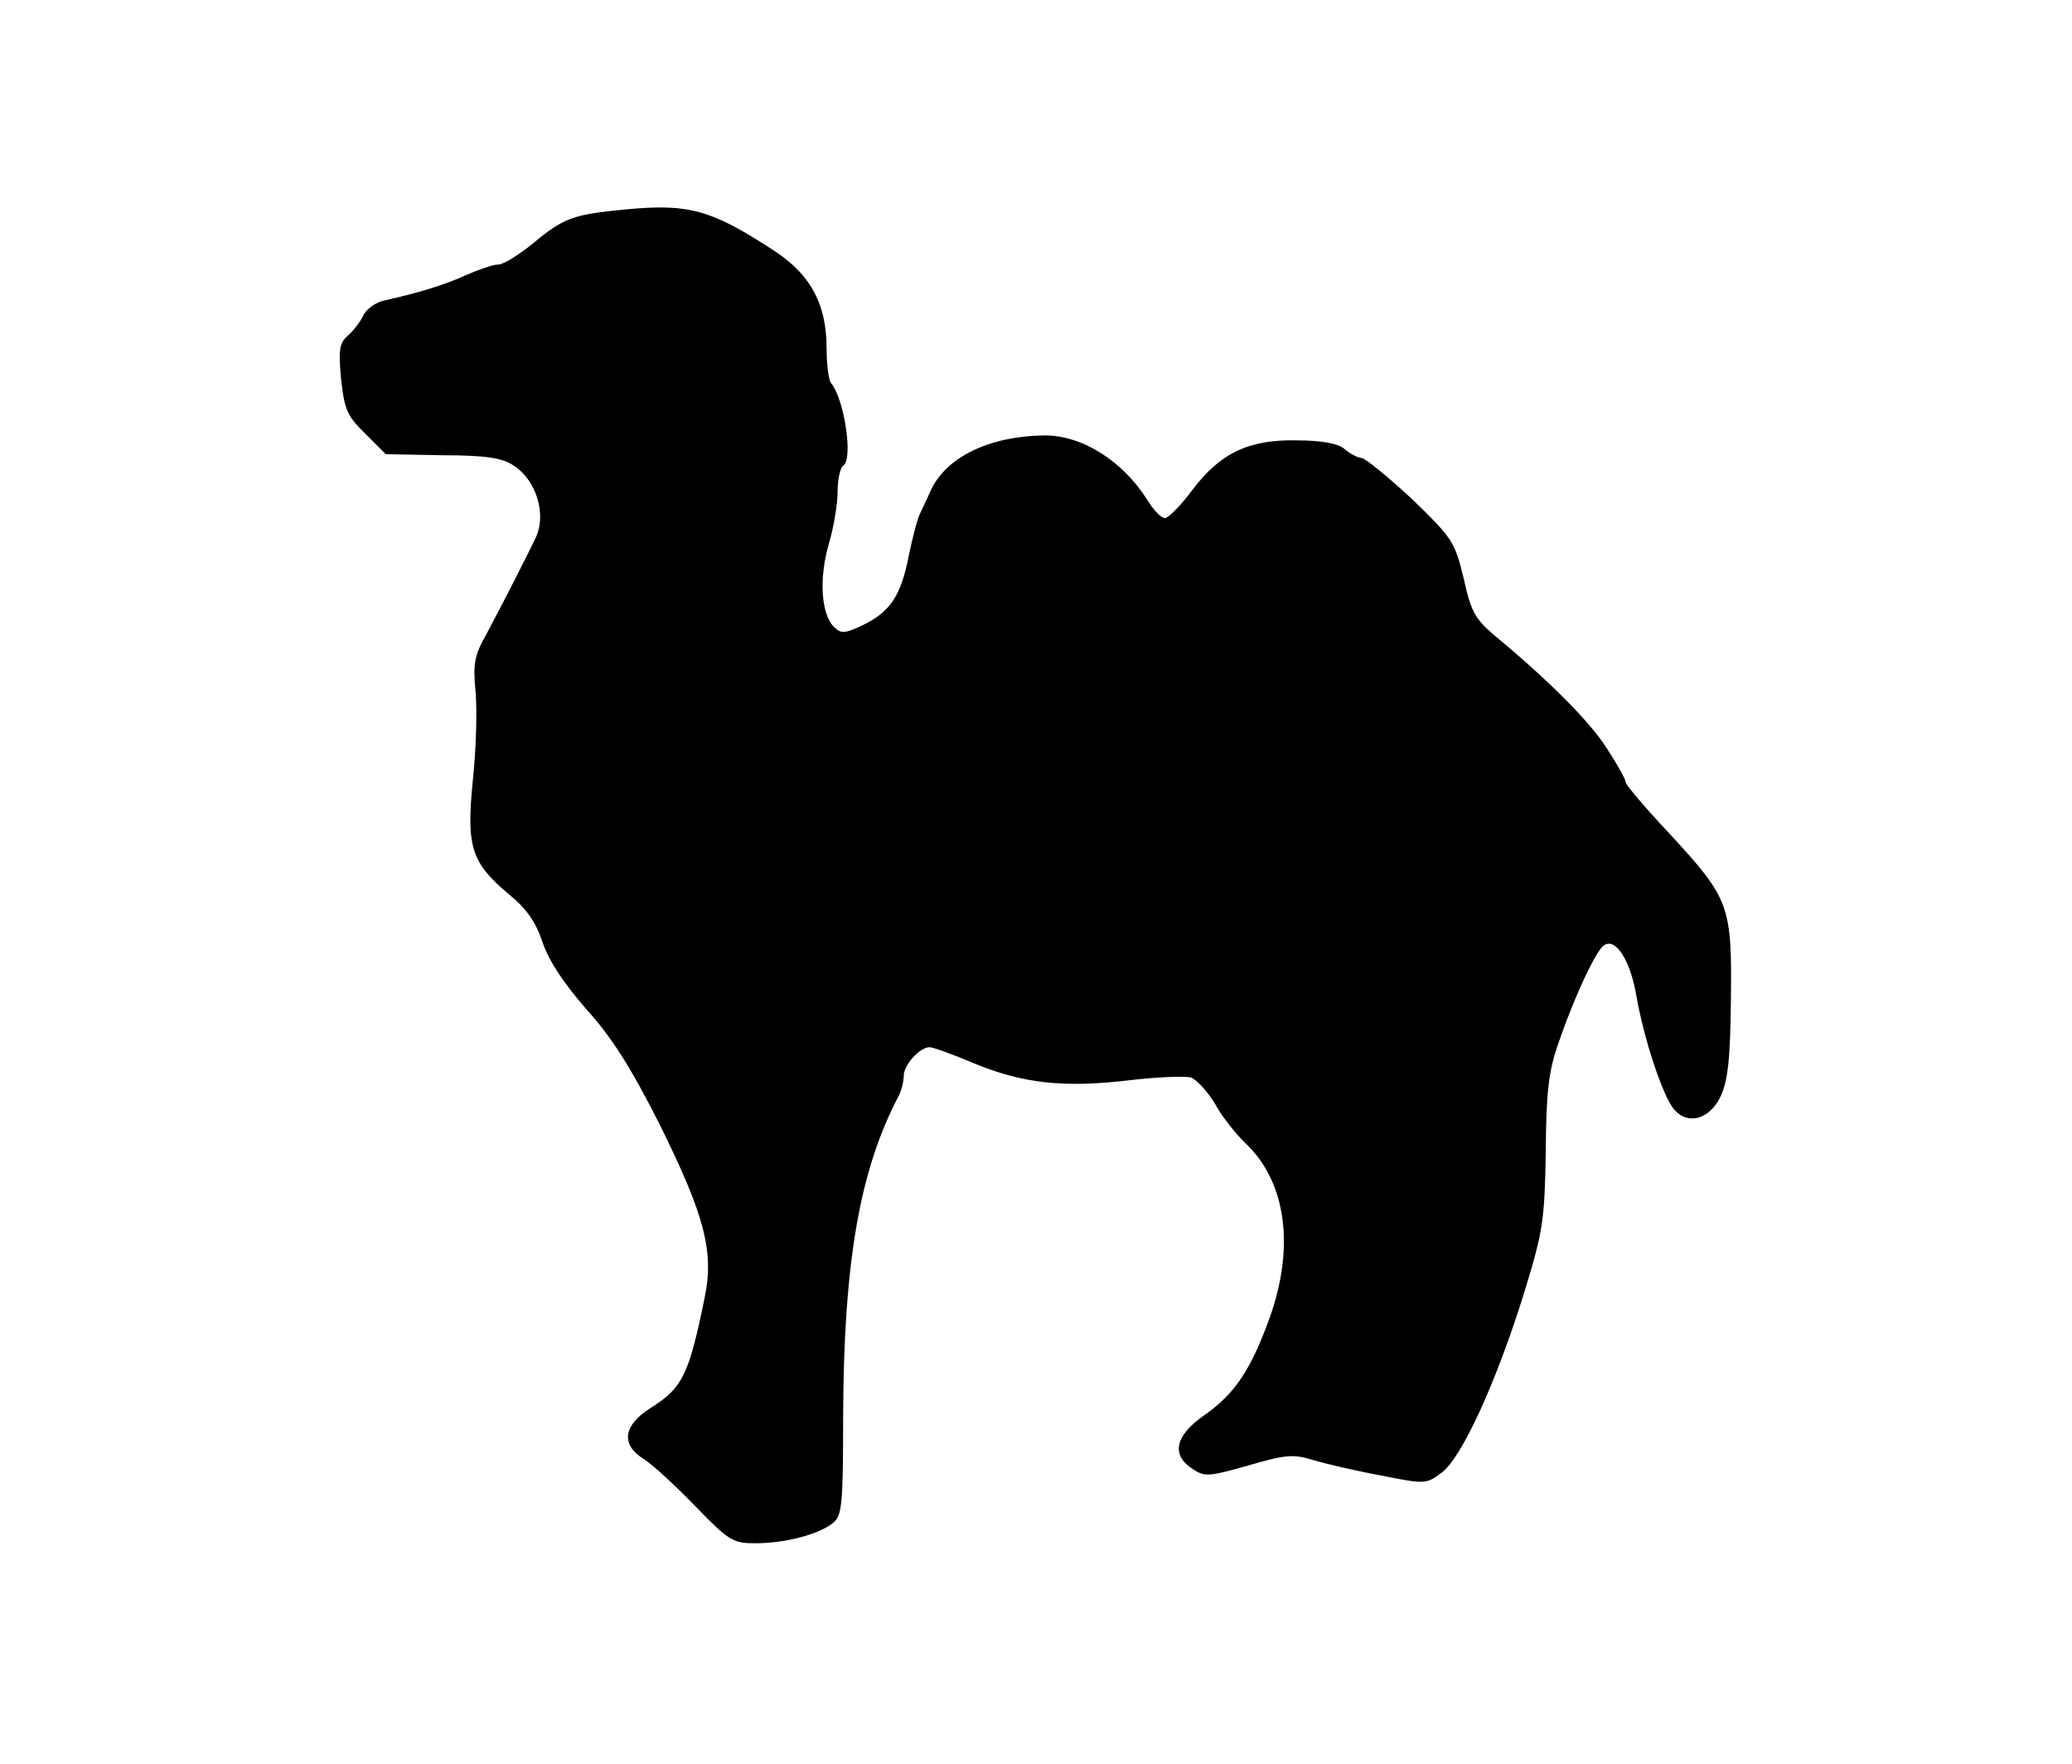 <?xml version="1.0" standalone="no"?>
<!DOCTYPE svg PUBLIC "-//W3C//DTD SVG 20010904//EN"
 "http://www.w3.org/TR/2001/REC-SVG-20010904/DTD/svg10.dtd">
<svg version="1.0" xmlns="http://www.w3.org/2000/svg"
 width="376pt" height="320pt" viewBox="0 0 376 320"
 preserveAspectRatio="xMidYMid meet">
<g transform="translate(0,320) scale(0.1,-0.1)"
fill="#000000" stroke="none">
<path d="M1135 2820 c-94 -9 -112 -15 -167 -61 -26 -21 -54 -39 -64 -39 -9 0
-35 -9 -58 -19 -39 -18 -89 -33 -148 -46 -15 -3 -33 -15 -39 -28 -6 -12 -19
-29 -29 -37 -14 -13 -16 -25 -11 -78 6 -55 11 -67 44 -99 l37 -37 103 -2 c78
0 109 -5 128 -18 43 -27 62 -91 40 -134 -4 -9 -21 -42 -36 -72 -15 -30 -39
-75 -52 -100 -22 -39 -25 -53 -20 -105 3 -33 1 -106 -5 -161 -12 -121 -3 -149
66 -207 32 -26 49 -51 61 -88 12 -34 38 -73 79 -120 46 -51 80 -104 134 -211
80 -162 98 -228 81 -311 -29 -142 -40 -165 -99 -202 -49 -31 -54 -66 -12 -92
15 -9 57 -48 93 -85 62 -64 69 -68 110 -68 55 0 118 17 142 38 15 13 17 36 17
191 1 282 30 448 101 583 5 10 9 26 9 36 0 20 29 52 47 52 6 0 42 -13 80 -29
89 -37 164 -45 282 -31 51 6 102 8 112 5 11 -4 30 -25 44 -48 13 -24 39 -56
56 -72 73 -70 89 -187 43 -316 -34 -94 -63 -138 -119 -177 -53 -37 -60 -72
-21 -97 22 -15 30 -14 101 6 68 20 82 21 118 10 23 -7 79 -20 123 -28 80 -16
82 -16 110 5 36 26 99 163 150 327 34 111 37 130 39 255 1 111 5 147 24 200
28 82 68 167 82 175 21 14 47 -27 58 -89 14 -82 49 -186 69 -209 25 -29 64
-18 84 23 13 27 18 66 19 175 2 172 -2 184 -111 302 -44 47 -80 89 -80 94 0 5
-15 32 -34 61 -31 49 -105 123 -205 206 -34 29 -42 43 -55 103 -16 66 -20 72
-92 142 -42 39 -84 74 -93 76 -9 1 -23 9 -32 17 -10 9 -41 15 -85 15 -88 2
-140 -23 -191 -91 -21 -28 -43 -50 -49 -50 -7 0 -21 15 -32 33 -45 71 -118
117 -186 117 -100 -1 -179 -39 -207 -100 -6 -14 -15 -32 -19 -41 -5 -9 -14
-44 -21 -78 -14 -72 -34 -102 -85 -126 -32 -15 -38 -15 -51 -2 -23 23 -27 88
-9 150 9 30 16 73 16 95 0 23 5 44 10 47 19 11 2 122 -22 150 -4 5 -8 33 -8
63 0 79 -28 132 -92 175 -117 77 -158 88 -273 77z"/>
</g>
</svg>
